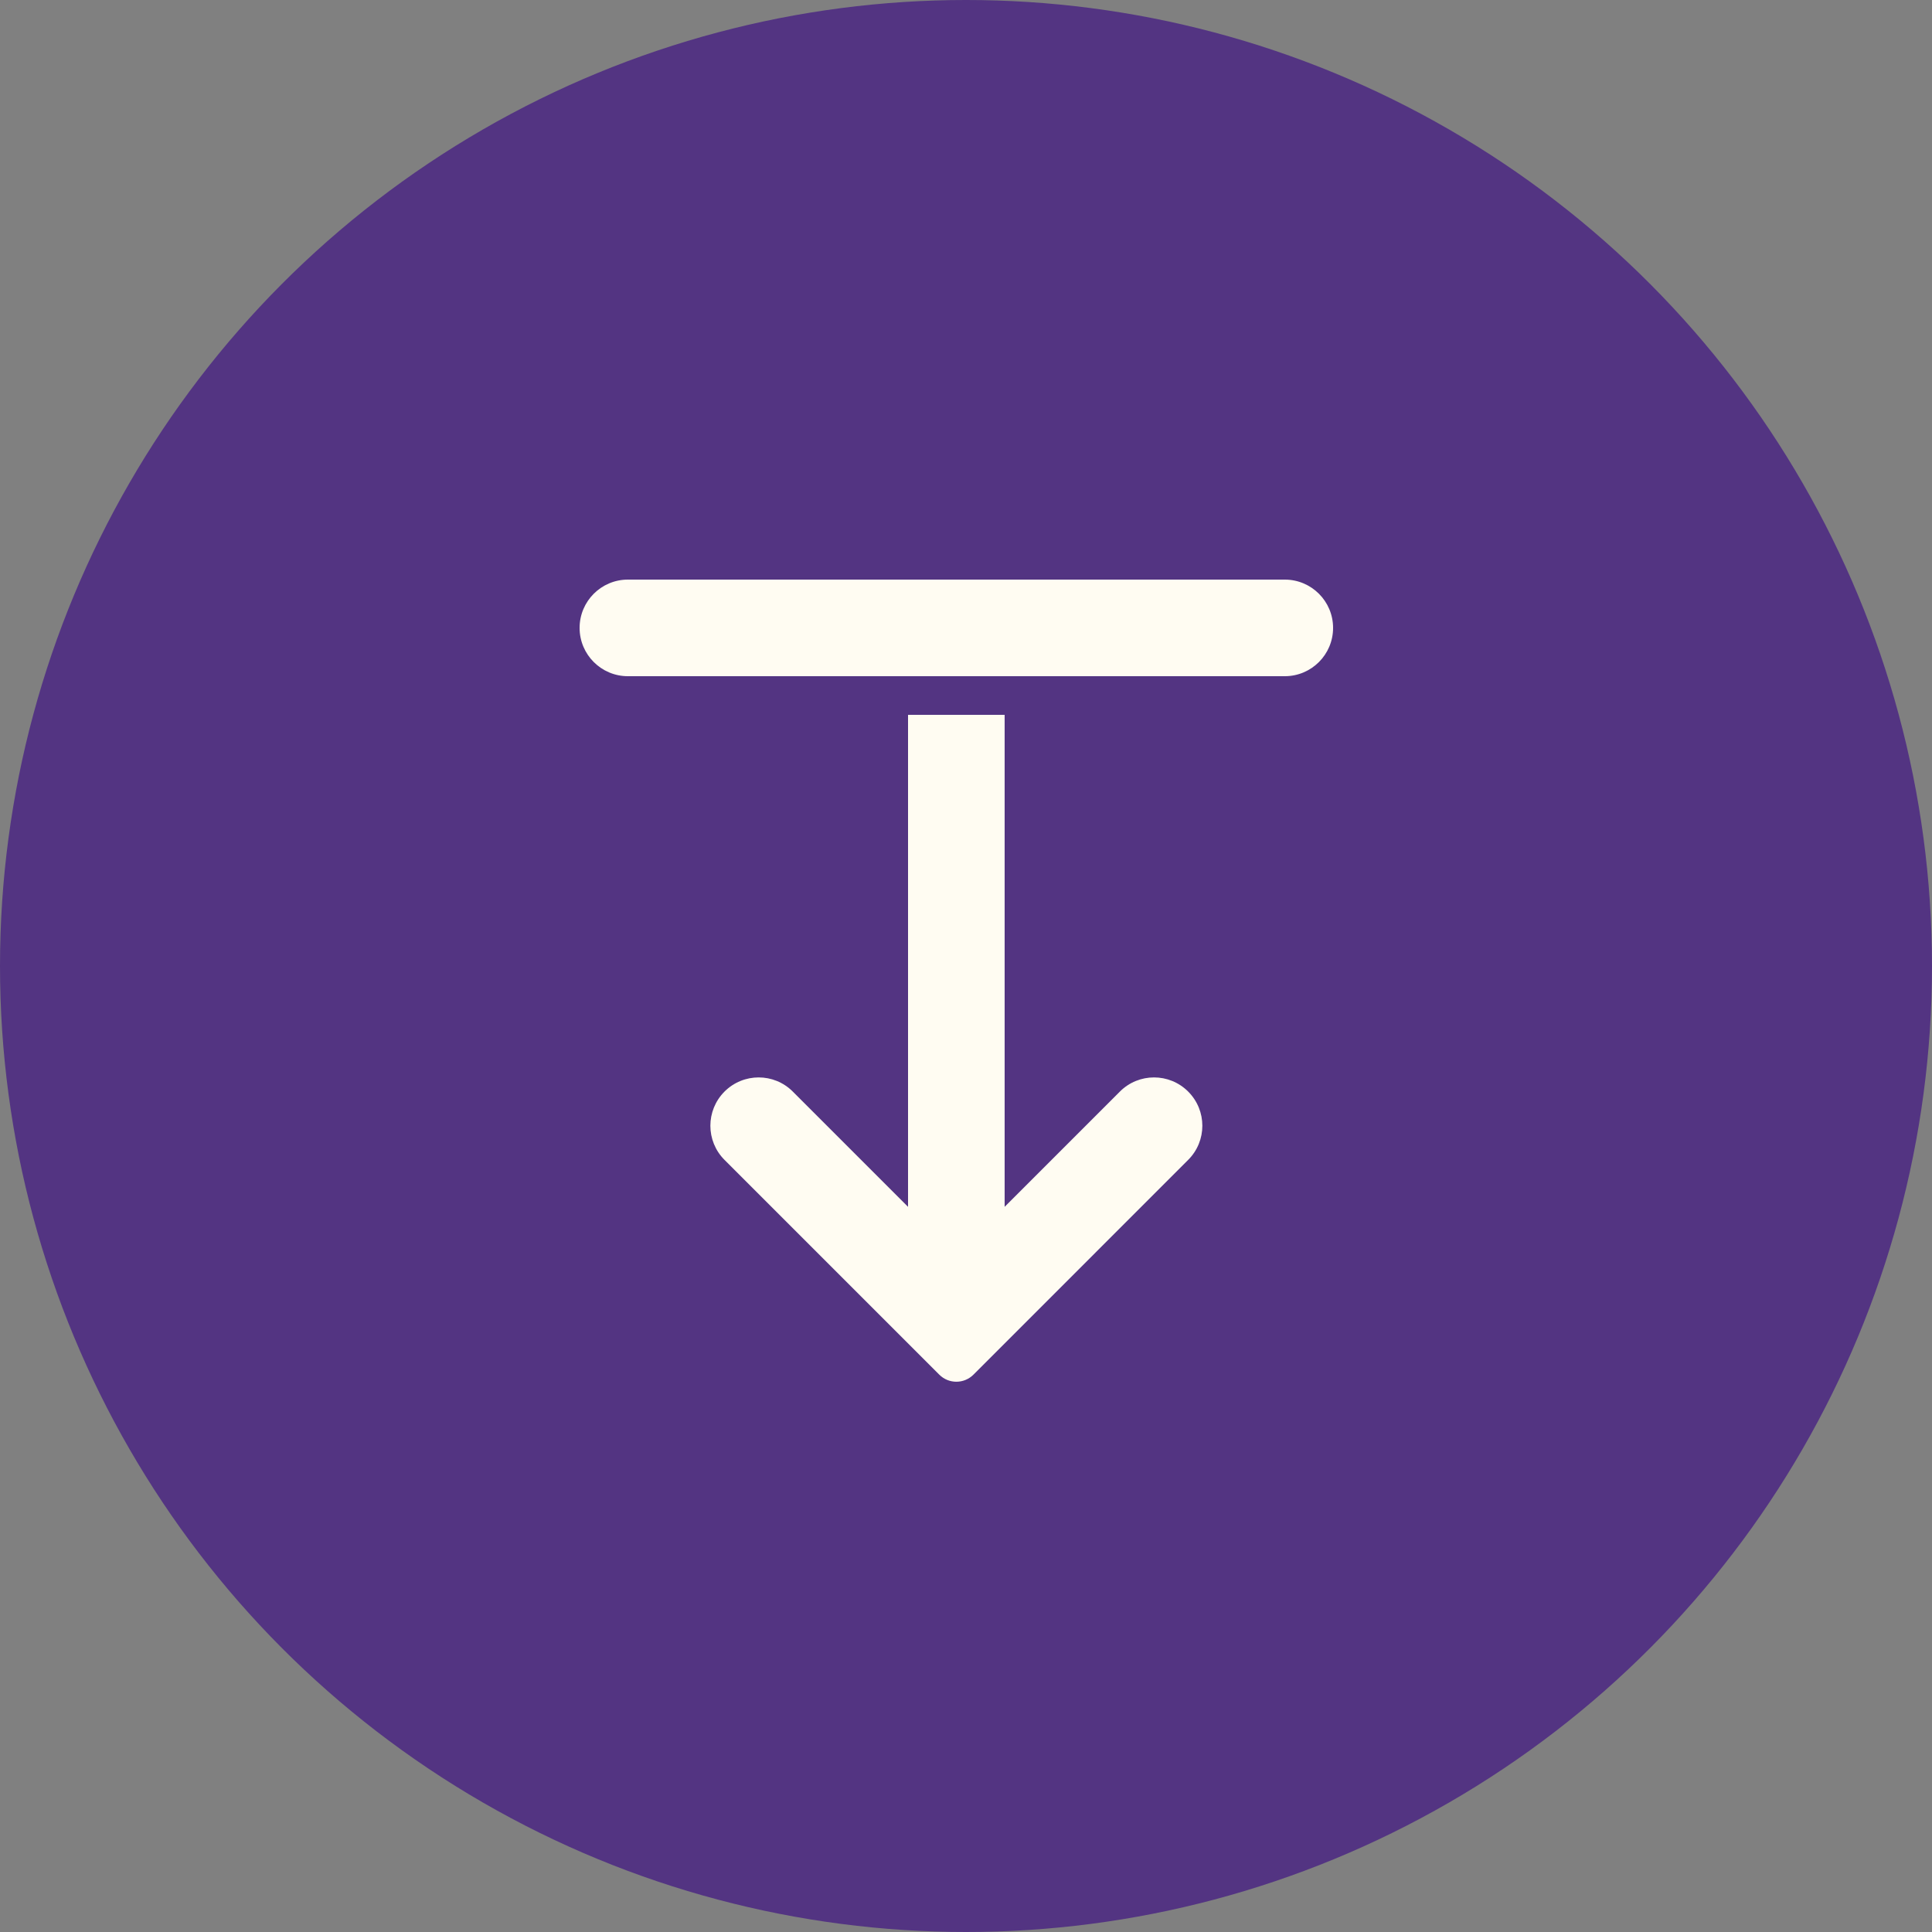<svg width="40" height="40" viewBox="0 0 40 40" fill="none" xmlns="http://www.w3.org/2000/svg">
<rect x="0" y="0" width="40" height="40" fill="#808080" stroke="none"/>
<circle cx="20" cy="20" r="20" fill="#533482"/>
<path fill-rule="evenodd" clip-rule="evenodd" d="M26.6 14C27.152 14 27.6 13.552 27.6 13C27.6 12.448 27.152 12 26.6 12L13 12C12.448 12 12 12.448 12 13C12 13.552 12.448 14 13 14L26.6 14ZM18.8 24.986L16.414 22.6C16.024 22.209 15.391 22.209 15 22.6C14.61 22.991 14.61 23.624 15 24.014L19.447 28.461C19.642 28.656 19.958 28.656 20.154 28.461L24.6 24.014C24.991 23.624 24.991 22.991 24.6 22.6C24.21 22.209 23.576 22.209 23.186 22.6L20.8 24.986V14.8H18.8V24.986Z" fill="#FFFCF2"/>
</svg>
